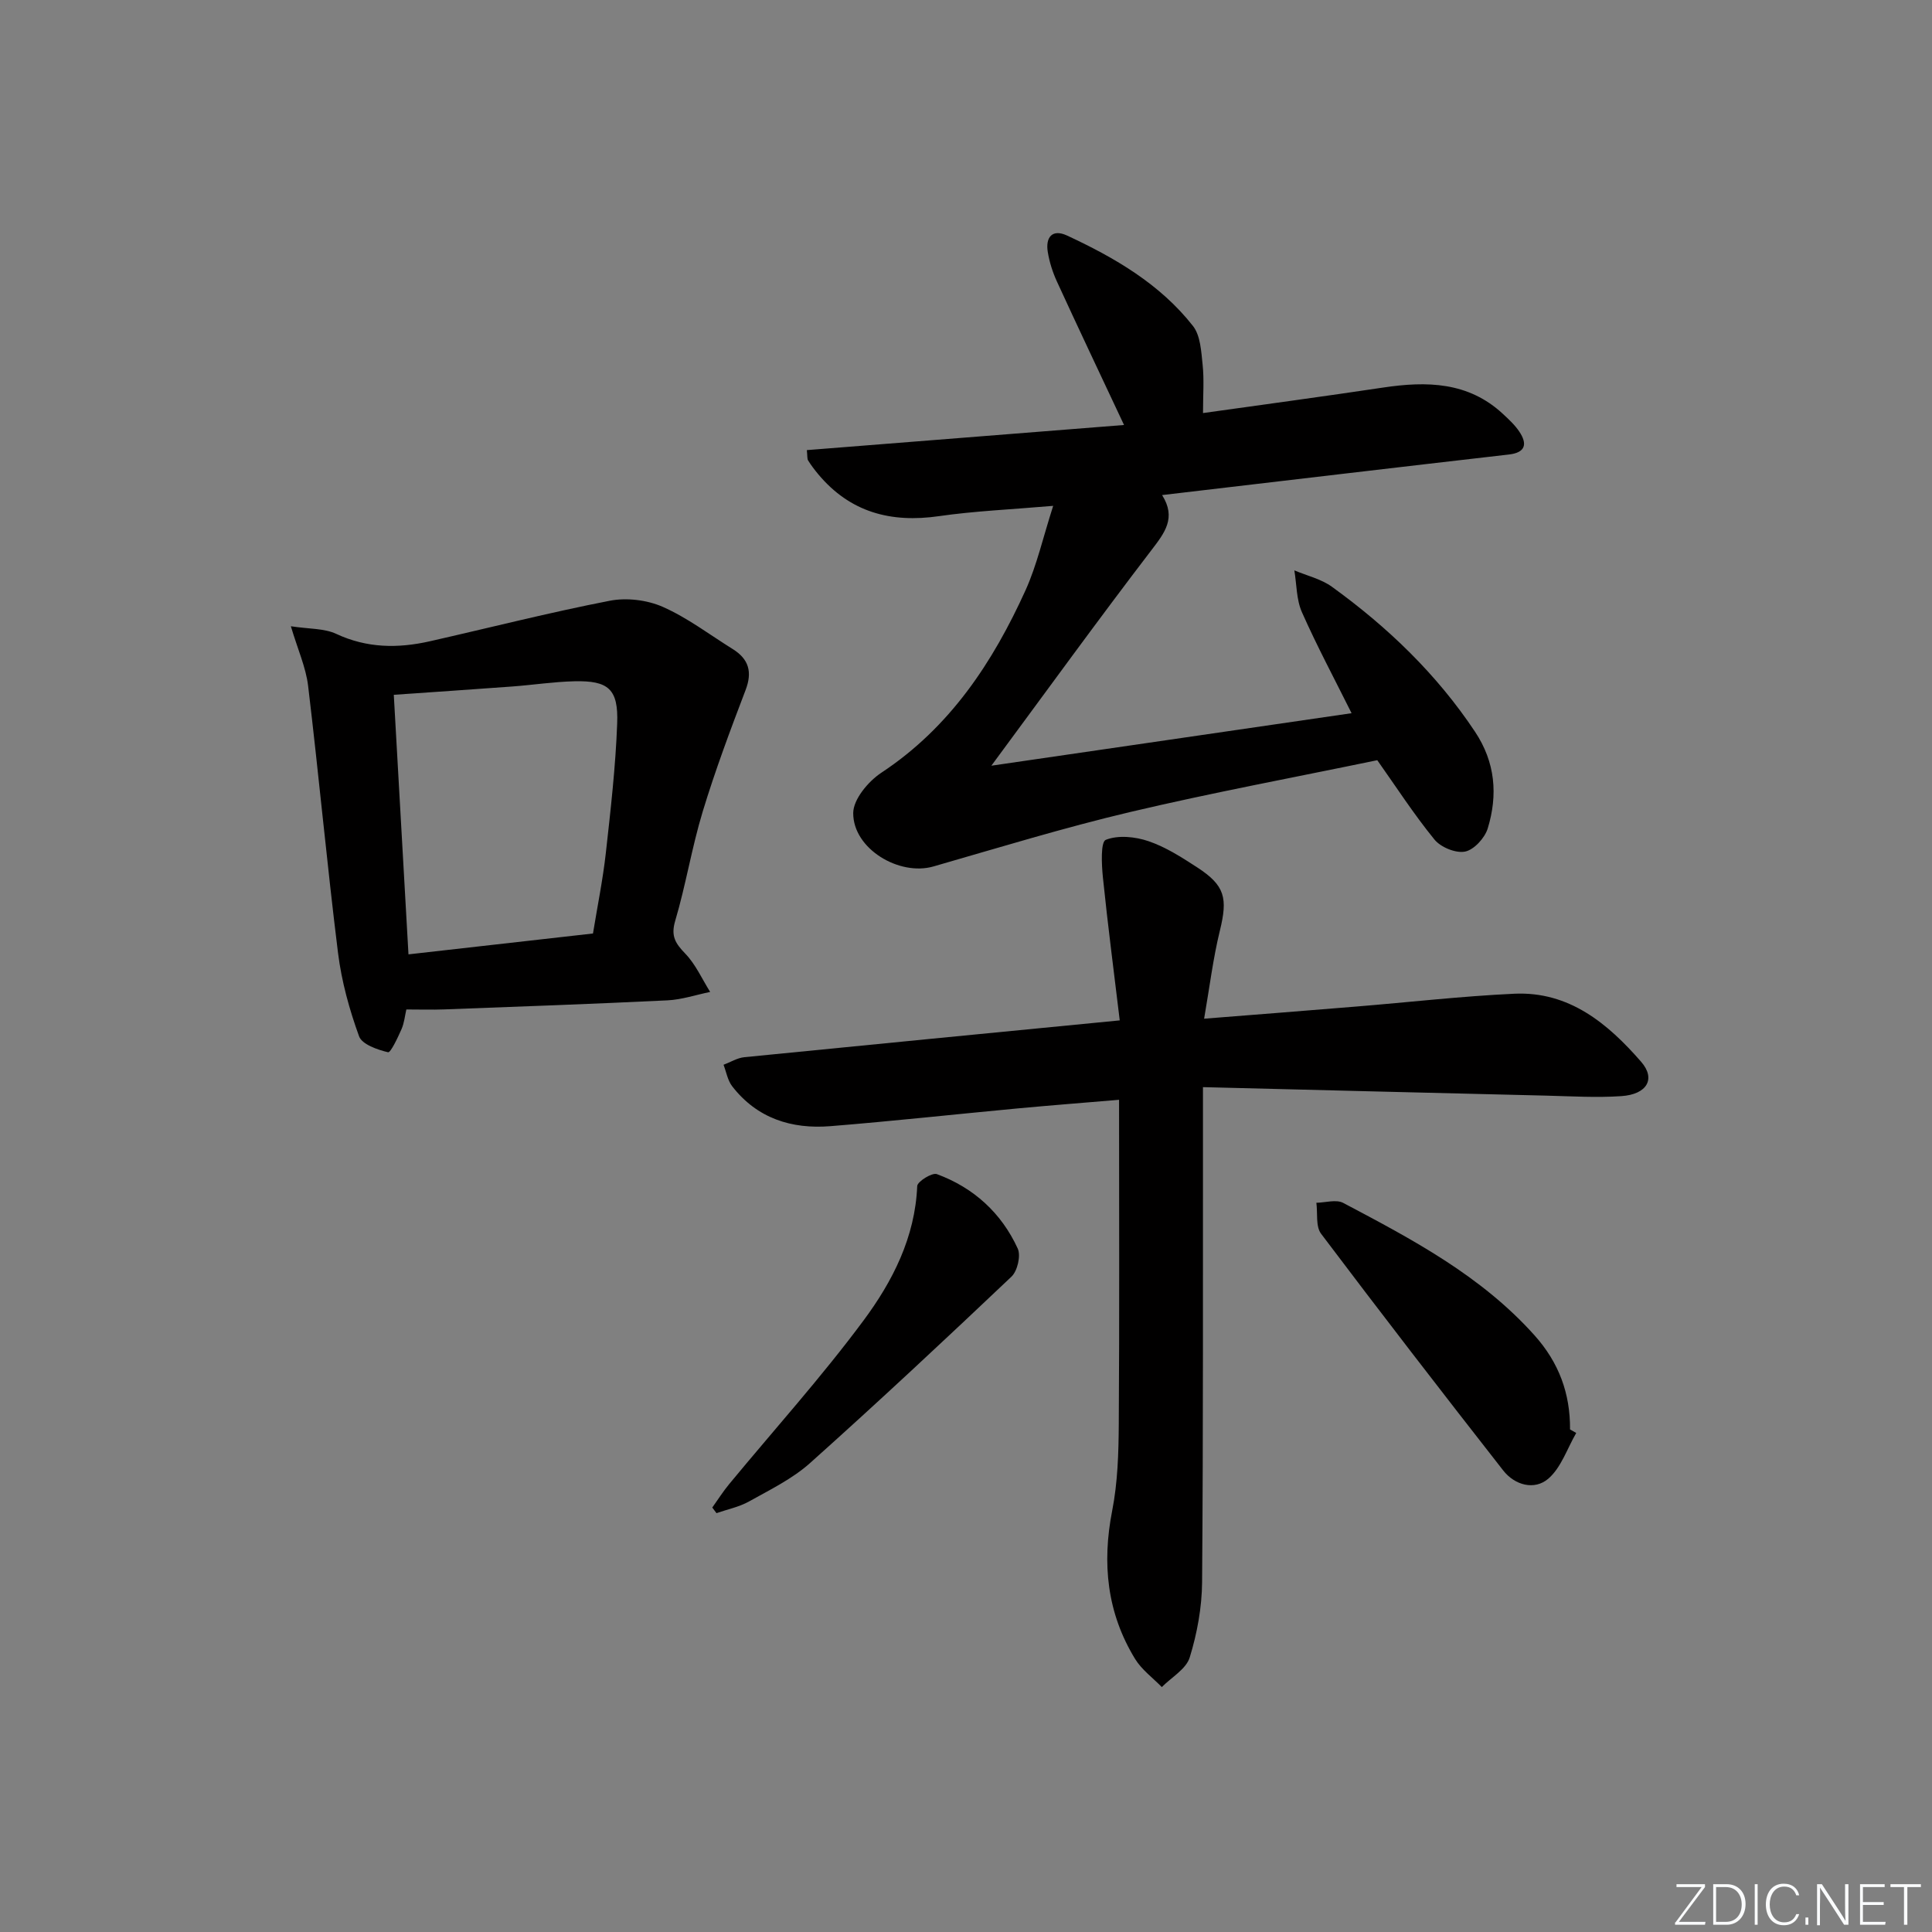<svg enable-background="new 0 0 400 400" viewBox="0 0 400 400" xmlns="http://www.w3.org/2000/svg"><rect x="0" y="0" width="400" height="400" fill="#808080" stroke="none"/><g fill="#fafbfc"><path d="m346.9 398 5.4-7.3h-5.2v-.6h5.9v.6l-5.4 7.2h5.5l-.1.6h-6.2v-.5z"/><path d="m354.7 390.1h2.8c2.3 0 3.9 1.6 3.9 4.1s-1.6 4.3-3.9 4.3h-2.8zm.6 7.8h2c2.2 0 3.3-1.6 3.3-3.6 0-1.8-1-3.6-3.3-3.6h-2z"/><path d="m363.9 390.1v8.4h-.6v-8.4z"/><path d="m372.5 396.3c-.4 1.3-1.4 2.3-3.2 2.3-2.4 0-3.7-1.9-3.7-4.3 0-2.3 1.2-4.3 3.7-4.3 1.8 0 2.9 1 3.2 2.4h-.6c-.4-1.1-1.1-1.8-2.5-1.8-2.1 0-3 1.9-3 3.7s.9 3.7 3 3.7c1.4 0 2.1-.7 2.5-1.7z"/><path d="m373.8 398.5v-1.5h.6v1.5z"/><path d="m376.2 398.5v-8.4h1c1.3 2 4.4 6.7 4.9 7.6-.1-1.2-.1-2.4-.1-3.8v-3.8h.7v8.4h-.9c-1.2-1.9-4.4-6.8-5-7.7.1 1.1 0 2.3 0 3.9v3.9h-.6z"/><path d="m390 394.4h-4.3v3.5h4.7l-.1.6h-5.2v-8.4h5.1v.6h-4.5v3.1h4.3z"/><path d="m394.2 390.7h-2.8v-.6h6.3v.6h-2.8v7.8h-.7z"/></g><path d="m218.05 104.73c-8.82.76-16.28 1.07-23.62 2.13-10 1.45-18.45-.79-25.05-8.71-.74-.89-1.45-1.82-2.06-2.8-.23-.37-.14-.94-.27-2.16 21.77-1.72 43.45-3.44 65.67-5.2-4.94-10.52-9.48-20.08-13.89-29.69-.89-1.94-1.56-4.04-1.9-6.14-.49-3.01.9-4.82 3.98-3.4 9.86 4.58 19.25 10.03 26.08 18.73 1.56 1.99 1.71 5.28 2 8.02.33 3.09.08 6.24.08 10.01 12.44-1.75 24.88-3.42 37.29-5.28 9.02-1.35 17.63-1.22 24.82 5.47 1.21 1.13 2.46 2.28 3.37 3.64 1.71 2.55 1.32 4.35-2.14 4.75-11.38 1.3-22.76 2.64-34.14 3.97-12.36 1.45-24.72 2.9-37.67 4.43 2.99 4.74.53 7.82-2.24 11.44-10.99 14.36-21.6 29.01-33.11 44.59 25.56-3.72 49.89-7.27 74.58-10.87-3.49-7.01-7.15-13.85-10.28-20.91-1.16-2.61-1.08-5.76-1.57-8.66 2.6 1.1 5.52 1.77 7.76 3.38 11.54 8.34 21.7 18.08 29.65 30.03 4.21 6.33 4.75 13.07 2.63 20.01-.6 1.98-2.84 4.43-4.69 4.8-1.92.39-5.04-.89-6.34-2.49-4.28-5.25-7.98-10.98-11.84-16.43-17.11 3.55-34.22 6.73-51.12 10.72-13.71 3.24-27.22 7.38-40.77 11.28-7.08 2.04-16.65-3.65-16.61-11.06.01-2.84 3.12-6.56 5.83-8.35 14.2-9.38 23.08-22.84 29.89-37.87 2.32-5.17 3.58-10.84 5.68-17.38z" fill="#010000"/><path d="m231.83 211.26c-1.19-9.94-2.48-19.77-3.49-29.64-.27-2.66-.48-7.31.6-7.74 2.55-1.02 6.1-.66 8.85.28 3.56 1.21 6.87 3.34 10.07 5.42 5.79 3.76 6.35 6.36 4.7 13.11-1.4 5.71-2.11 11.58-3.26 18.22 11.36-.9 21.4-1.68 31.44-2.51 10.93-.89 21.84-2.15 32.78-2.66 11.35-.52 19.35 6.16 26.26 14.09 3.08 3.53 1.23 6.75-4.09 7.11-5.13.35-10.32.03-15.48-.1-23.42-.56-46.83-1.15-71.15-1.76v7.01c-.02 31.83.07 63.65-.18 95.48-.04 5.22-1.02 10.58-2.56 15.58-.74 2.41-3.78 4.12-5.78 6.14-1.87-1.92-4.16-3.59-5.53-5.82-5.83-9.53-6.88-19.79-4.74-30.72 1.14-5.83 1.32-11.9 1.36-17.87.15-22.14.06-44.28.06-67.18-7.33.62-14.19 1.15-21.04 1.79-12.91 1.21-25.8 2.63-38.72 3.67-8.03.65-15.19-1.61-20.33-8.25-.95-1.22-1.22-2.96-1.8-4.46 1.44-.54 2.85-1.43 4.32-1.57 25.46-2.54 50.91-5 77.71-7.62z" fill="#010000"/><path d="m84.13 209c-.3 1.28-.43 2.78-1.01 4.1-.77 1.75-2.25 4.89-2.78 4.76-2.21-.53-5.39-1.63-6-3.31-2.01-5.54-3.62-11.37-4.35-17.21-2.29-18.42-3.99-36.92-6.2-55.35-.46-3.82-2.13-7.49-3.57-12.33 3.77.58 6.9.41 9.4 1.58 6.37 2.97 12.78 3.02 19.37 1.53 12.41-2.81 24.76-5.96 37.25-8.39 3.48-.68 7.72-.17 10.97 1.26 5.12 2.26 9.69 5.75 14.49 8.74 3.32 2.07 4.11 4.72 2.66 8.5-3.17 8.3-6.29 16.65-8.87 25.14-2.26 7.44-3.49 15.19-5.7 22.64-.94 3.17.06 4.67 2.09 6.78 2.15 2.23 3.47 5.25 5.15 7.93-2.94.6-5.85 1.59-8.81 1.74-15.44.75-30.89 1.3-46.33 1.88-2.46.09-4.92.01-7.76.01zm38.64-15.73c.92-5.65 2.05-11.16 2.67-16.74.99-8.89 2.01-17.8 2.34-26.73.27-7.15-1.81-8.91-8.84-8.75-4.29.1-8.57.76-12.86 1.08-8.06.6-16.13 1.13-24.55 1.72 1.02 18.04 2.03 35.81 3.04 53.74 12.96-1.47 25.44-2.88 38.2-4.32z" fill="#010000"/><path d="m326.34 296.68c-1.87 3.22-3.11 7.16-5.77 9.46-2.87 2.47-6.95 1.37-9.35-1.7-12.7-16.23-25.29-32.54-37.7-49-1.15-1.52-.69-4.25-.98-6.42 1.87-.03 4.11-.74 5.56.03 14.28 7.54 28.55 15.07 39.59 27.4 5.08 5.67 7.42 12.05 7.37 19.5.43.23.86.48 1.28.73z" fill="#010000"/><path d="m147.47 312.12c1.17-1.63 2.24-3.34 3.52-4.88 9.31-11.27 19.13-22.16 27.82-33.88 5.99-8.08 10.65-17.18 11.09-27.8.04-.94 3.09-2.84 4.07-2.47 7.62 2.81 13.36 8.04 16.74 15.41.68 1.48-.06 4.65-1.3 5.82-13.74 13.03-27.59 25.97-41.7 38.59-3.66 3.27-8.28 5.52-12.63 7.95-2.05 1.15-4.48 1.63-6.74 2.42-.29-.38-.58-.77-.87-1.16z" fill="#010000"/></svg>